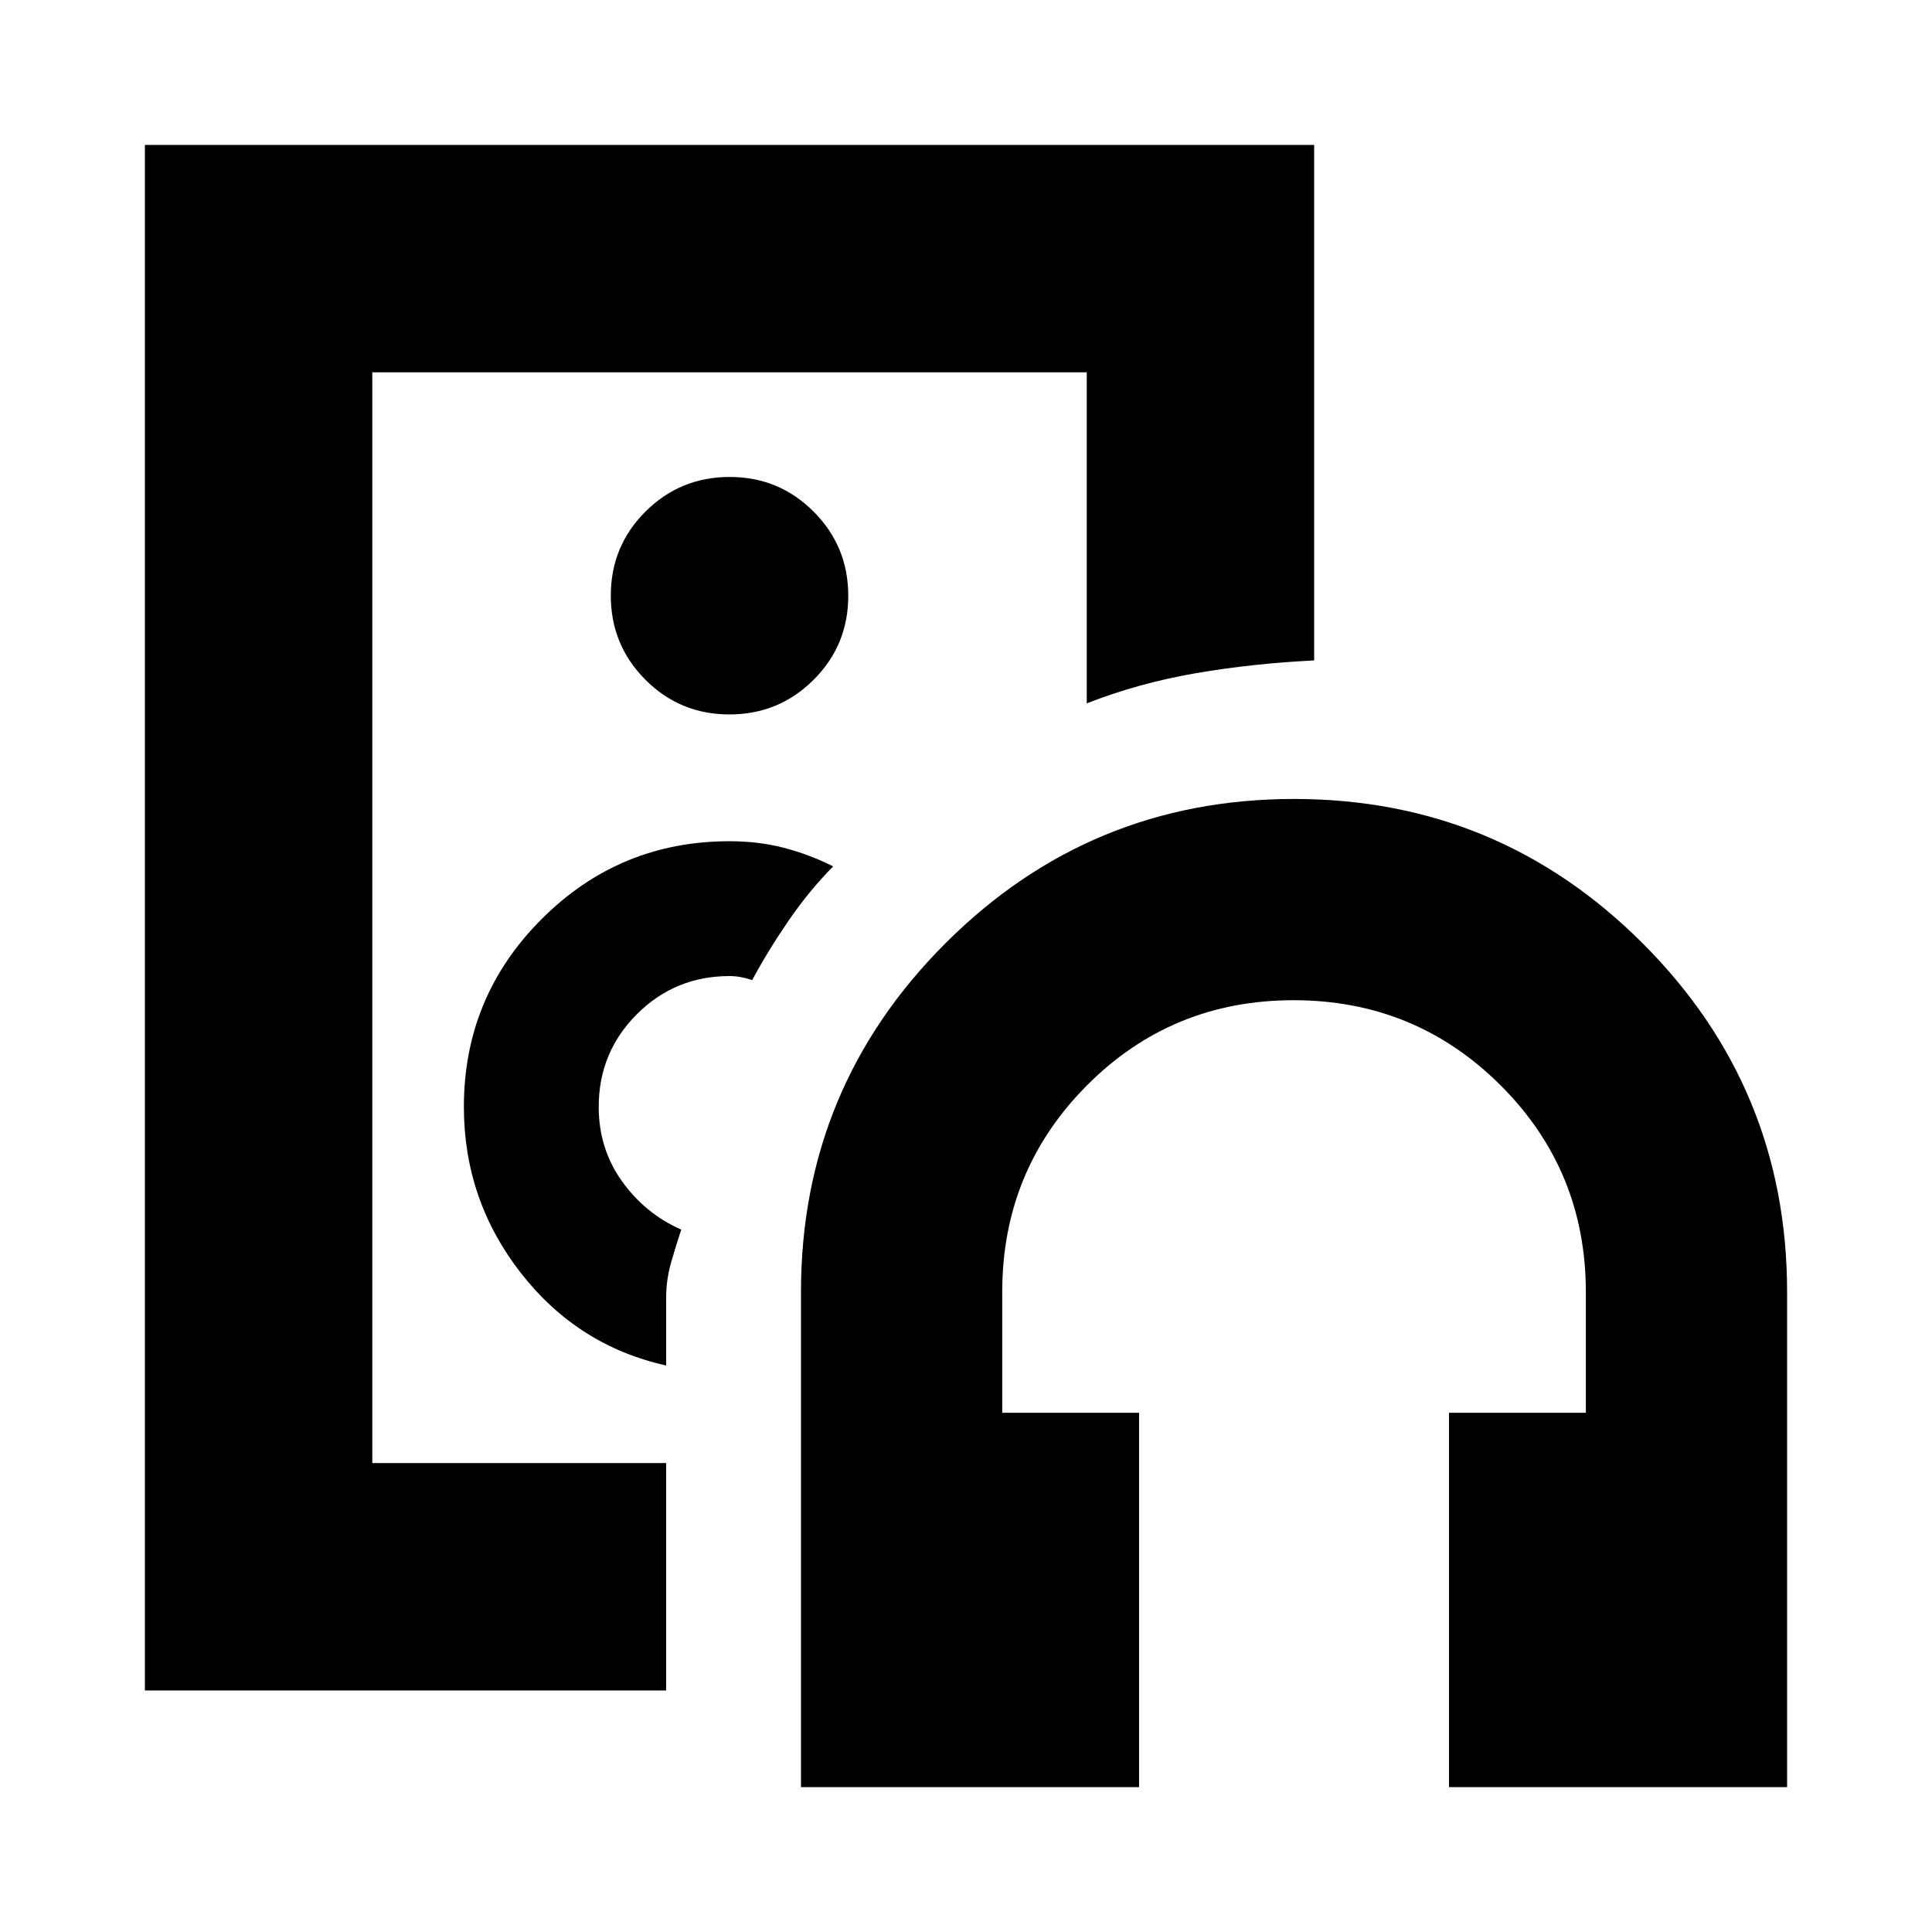 <svg xmlns="http://www.w3.org/2000/svg" height="20" viewBox="0 -960 960 960" width="20"><path d="M362.5-504ZM72-120v-768h581v256.17q-30.4 1.47-58.71 6.33-28.32 4.85-54.29 15V-775H185v542h146v113H72Zm259-161.5V-315q0-9.11 2.5-17.8 2.5-8.7 5-16.2-18-8-29.5-24.13-11.5-16.14-11.5-36.87 0-27.08 18.96-46.04T362.5-475q2.75 0 5.5.5t5.75 1.5q8-14.85 18.16-29.64 10.17-14.8 22.09-26.86-12-6-24.57-9.25Q376.85-542 362.5-542q-54.69 0-93.34 38.66Q230.5-464.69 230.5-410q0 46.18 28.25 82.45T331-281.5ZM362.44-605q24.56 0 41.81-17.19 17.25-17.19 17.25-41.75t-17.19-41.81Q387.12-723 362.56-723t-41.81 17.19q-17.25 17.19-17.25 41.75t17.19 41.81Q337.88-605 362.44-605ZM566-72H398v-246q0-101.5 71.75-173.25T643-563q101.5 0 173.25 71.75T888-318v246H720v-186h68v-60q0-60.42-42.36-102.71Q703.28-463 642.76-463q-60.51 0-102.63 42.29Q498-378.42 498-318v60h68v186Z"/></svg>